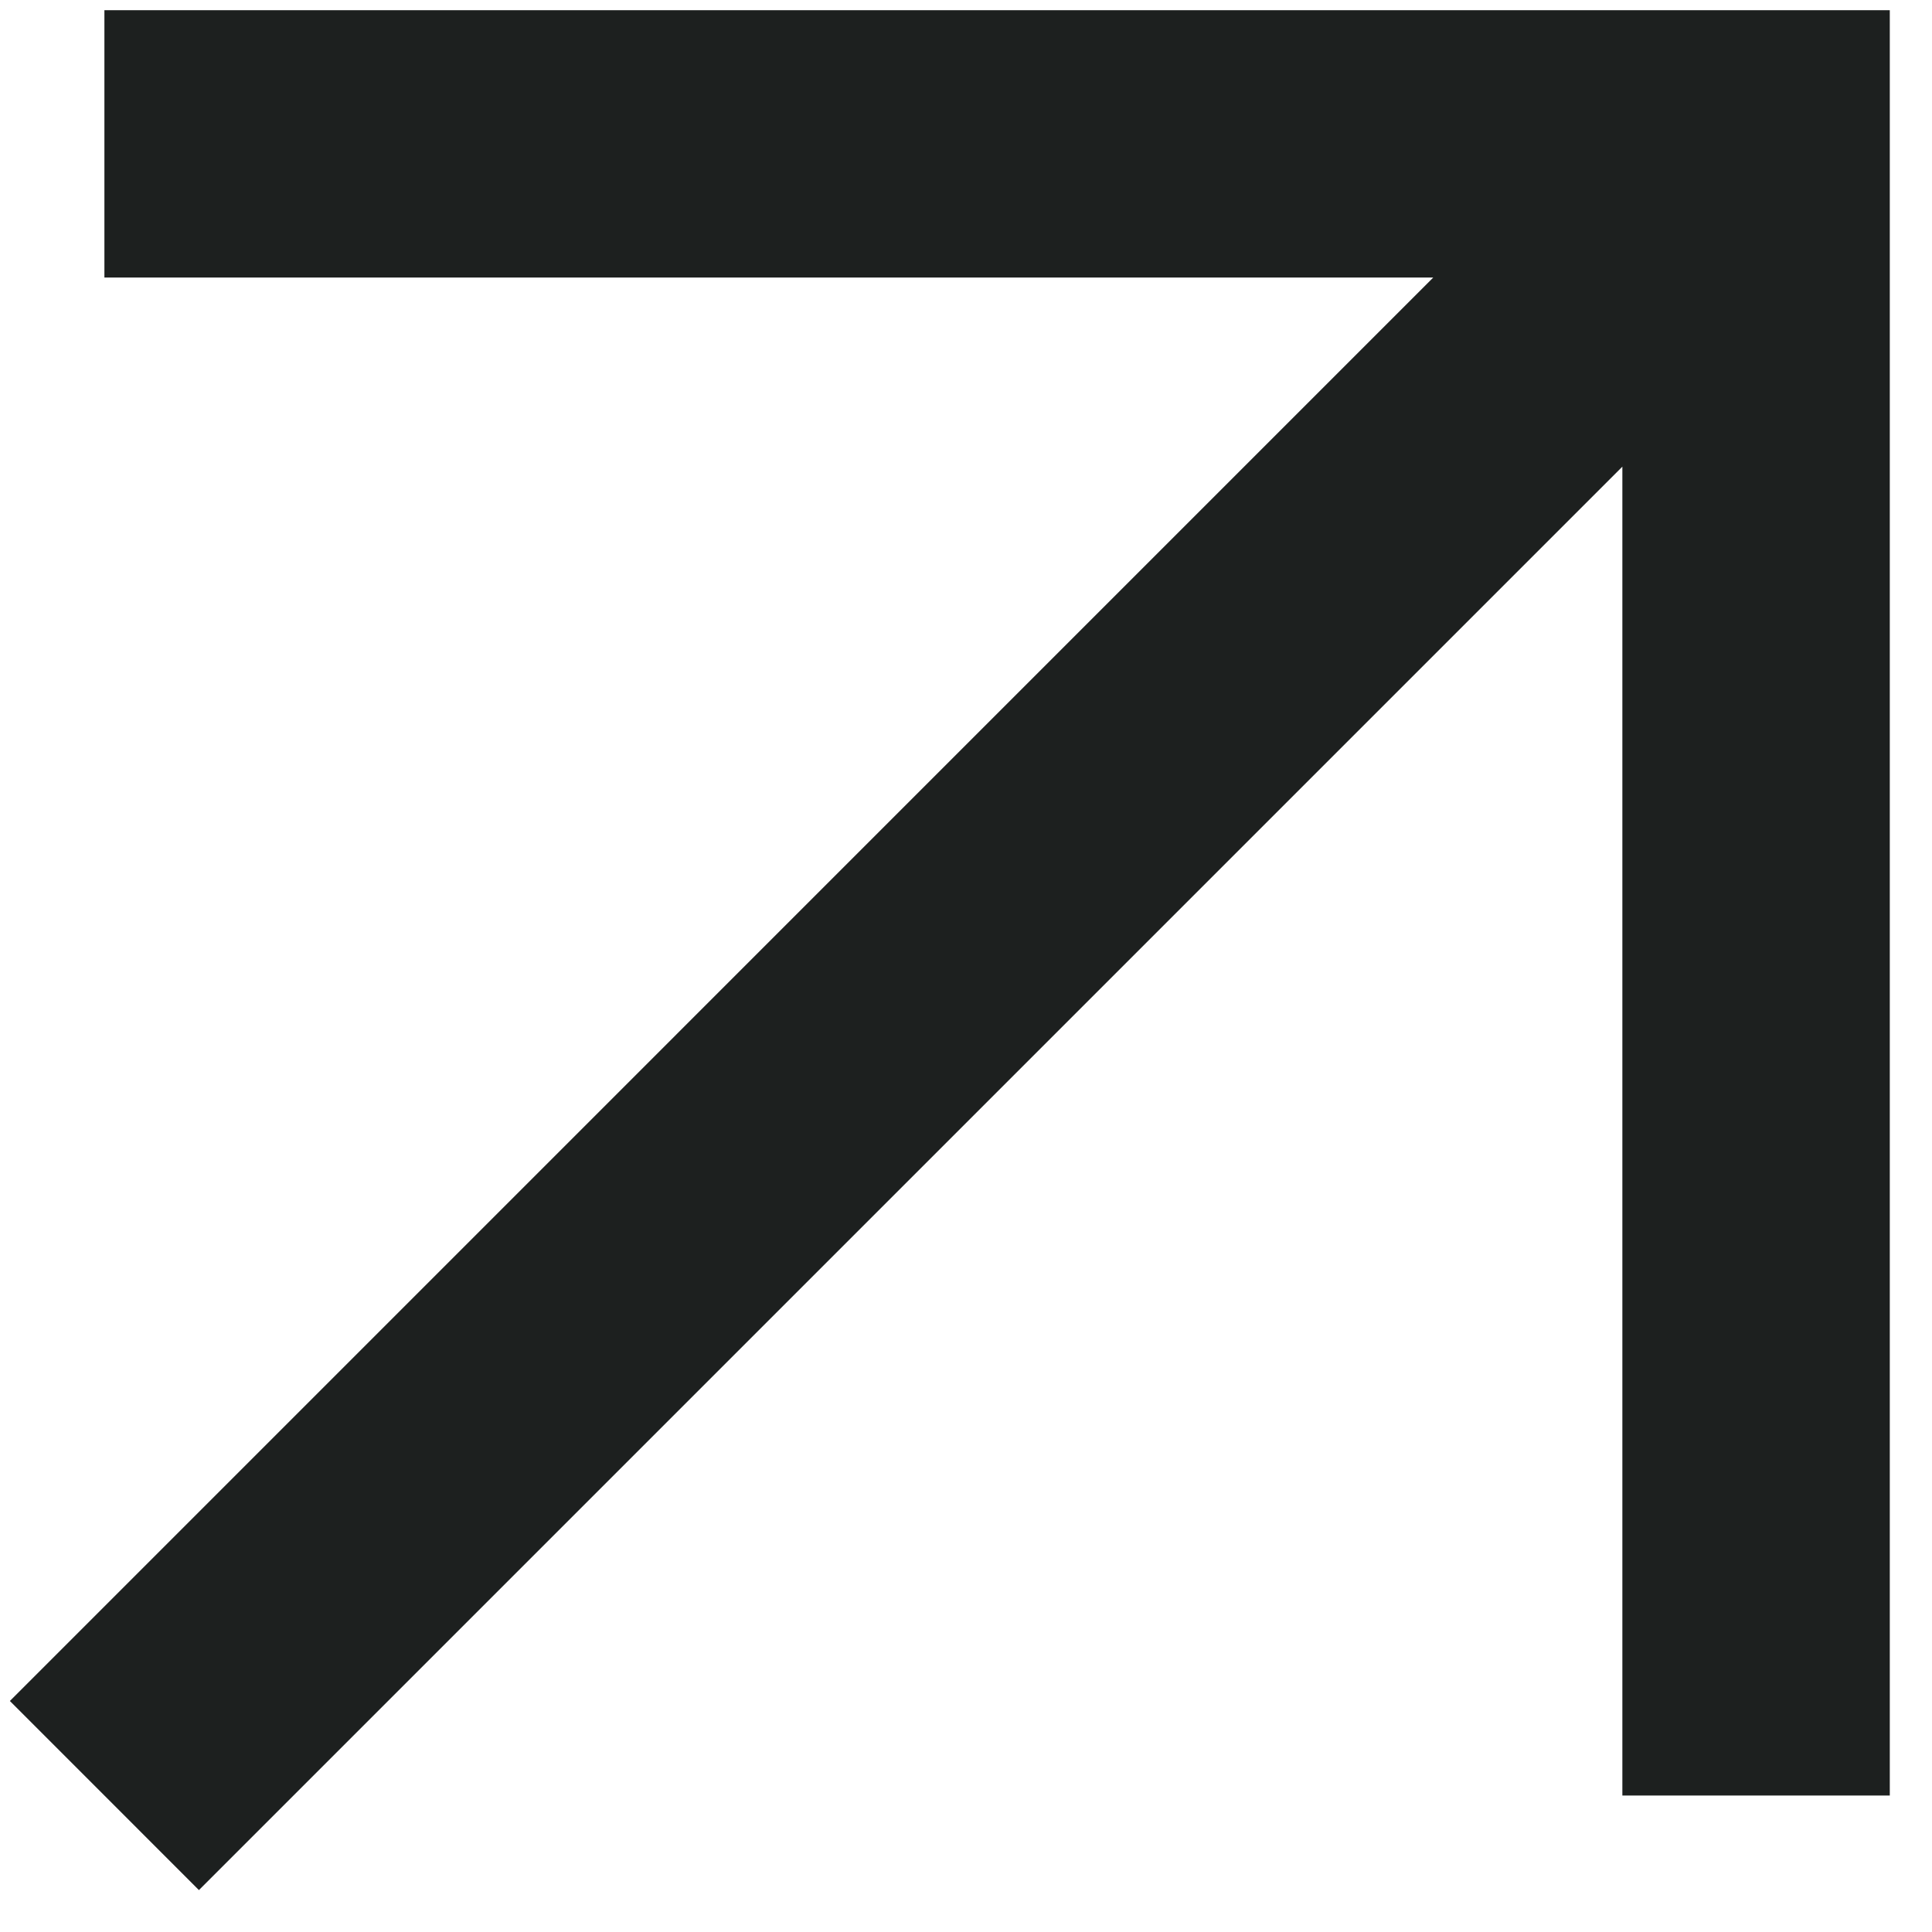 <svg width="26" height="26" viewBox="0 0 26 26" fill="none" xmlns="http://www.w3.org/2000/svg">
<path fill-rule="evenodd" clip-rule="evenodd" d="M1.405 0.137H25.432V24.163H21.833V6.28L2.677 25.436L0.133 22.891L19.288 3.735H1.405V0.137Z" fill="#1D201F"/>
</svg>
